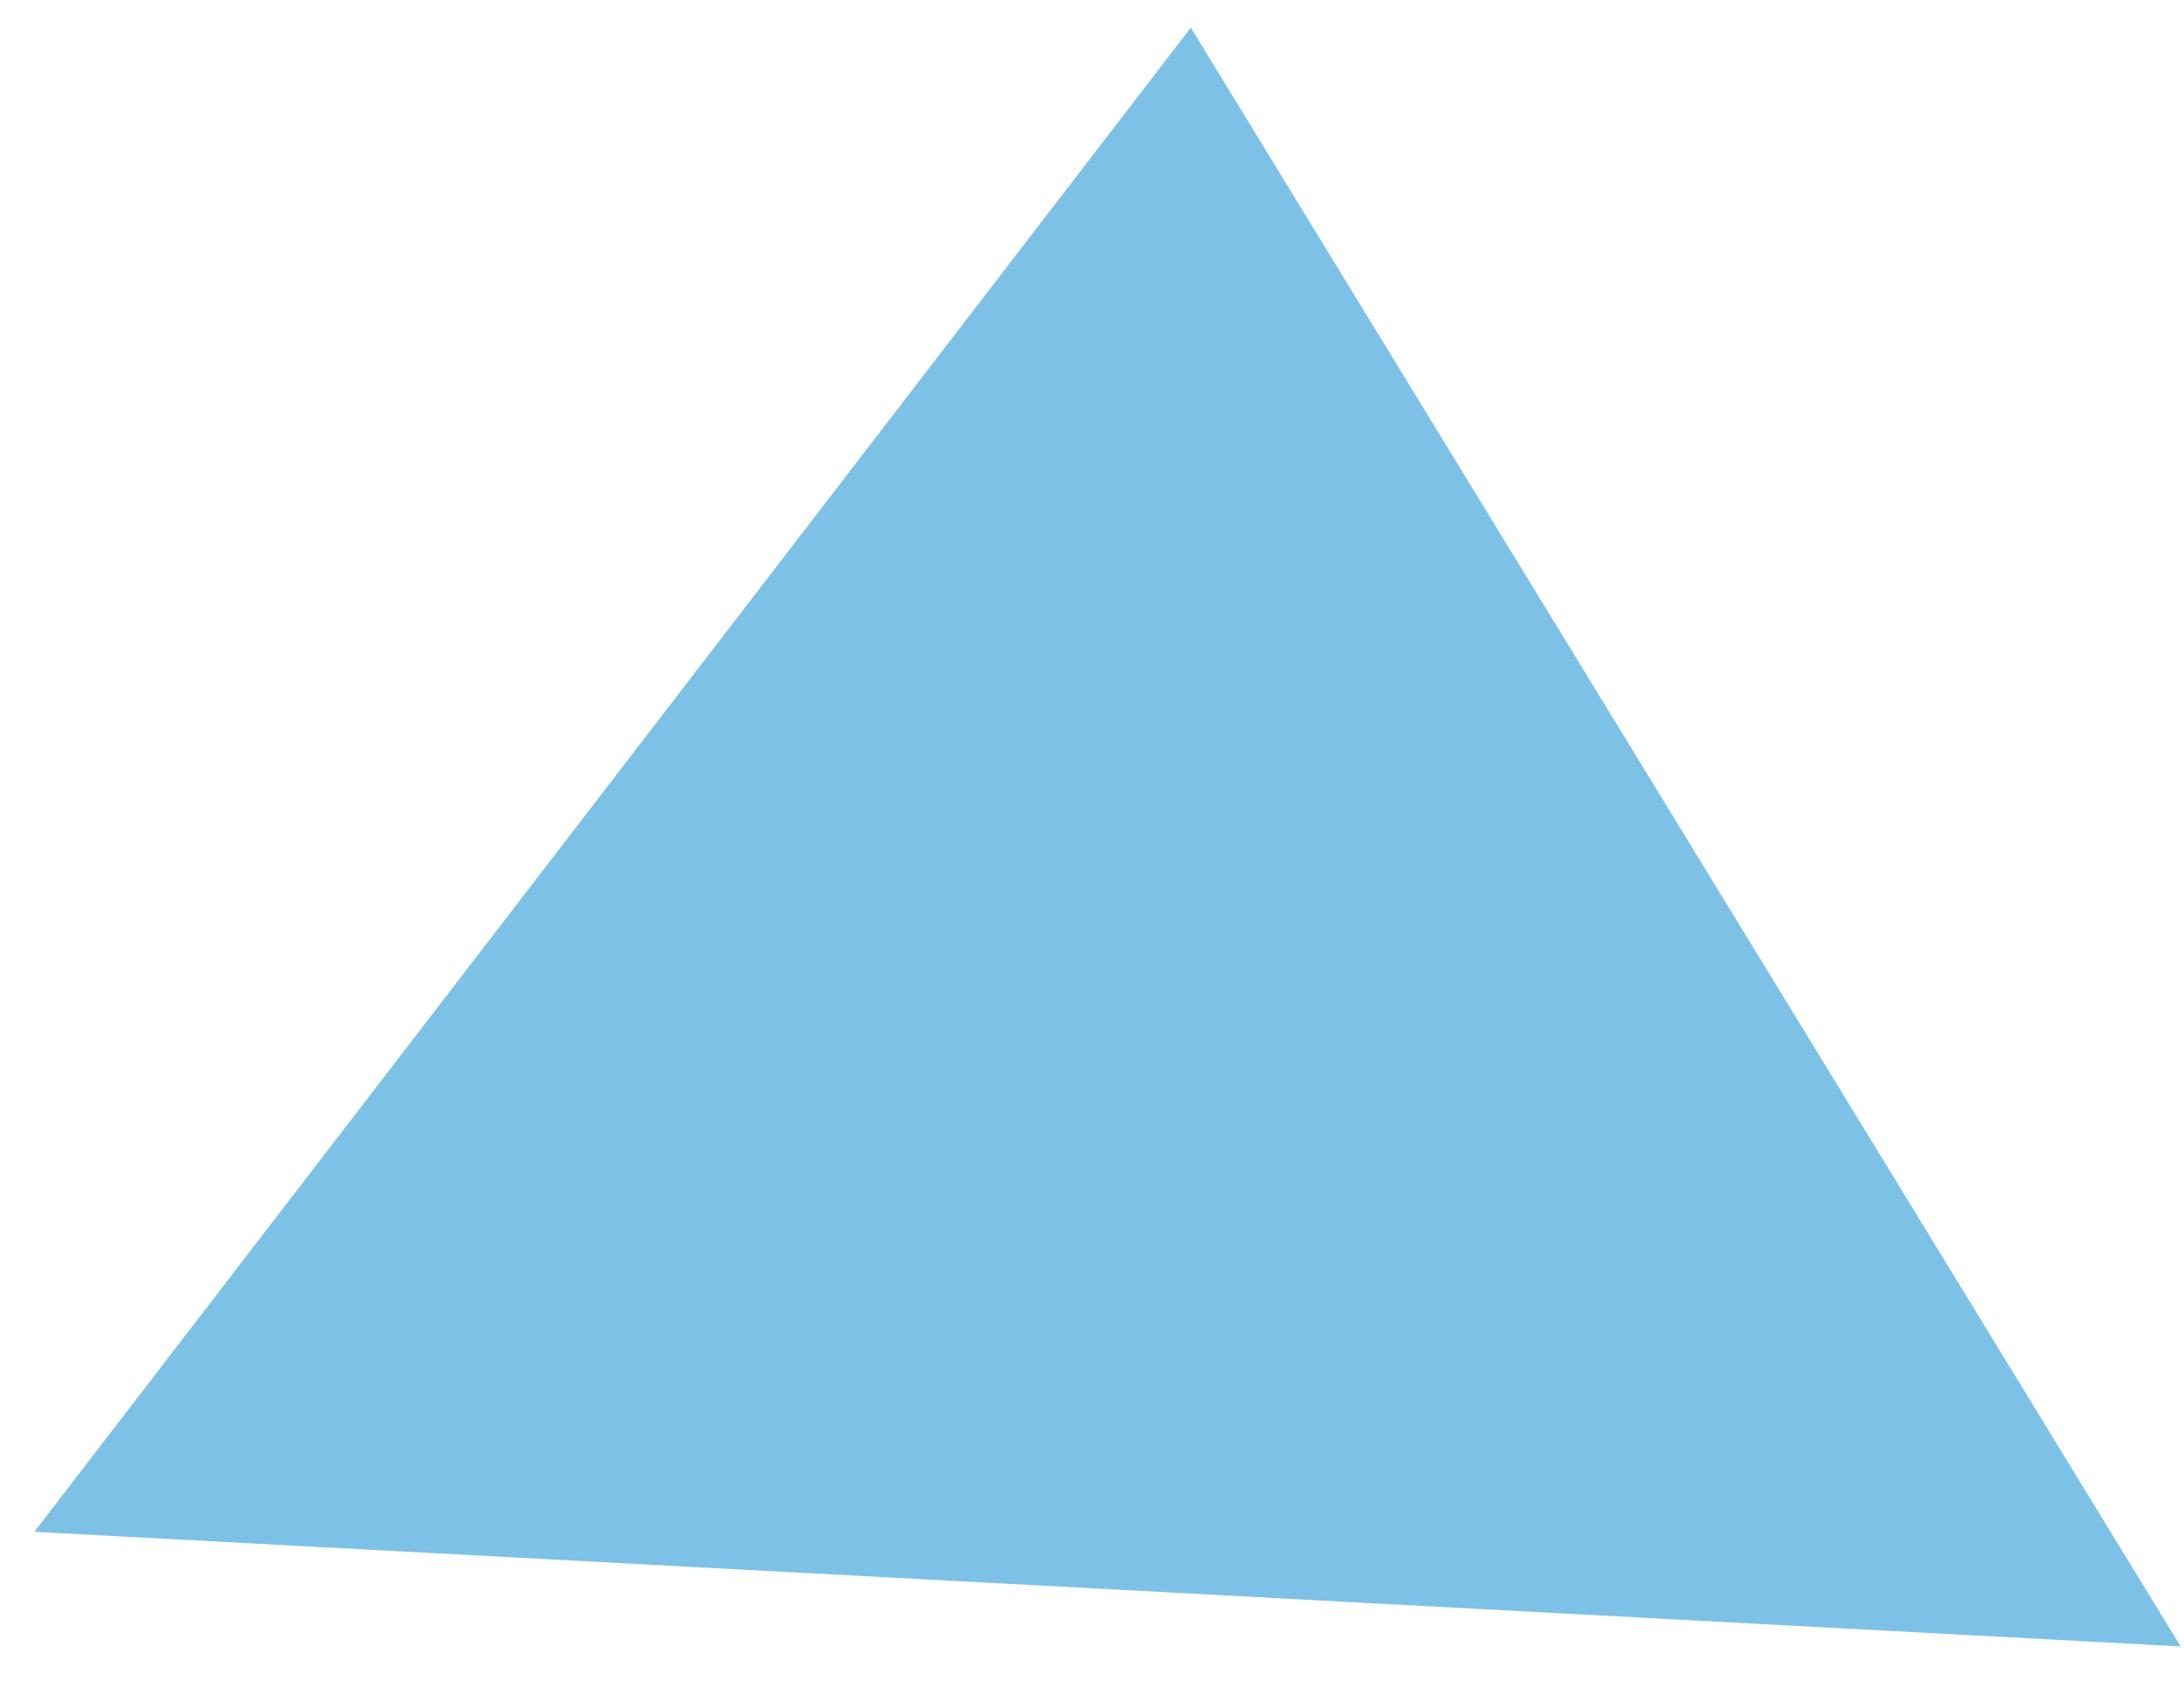 <svg width="44" height="34" viewBox="0 0 44 34" fill="none" xmlns="http://www.w3.org/2000/svg">
<path id="Polygon 3" d="M23.991 0.557L43.932 33.166L0.692 30.857L23.991 0.557Z" fill="#0086D0" fill-opacity="0.51"/>
</svg>

